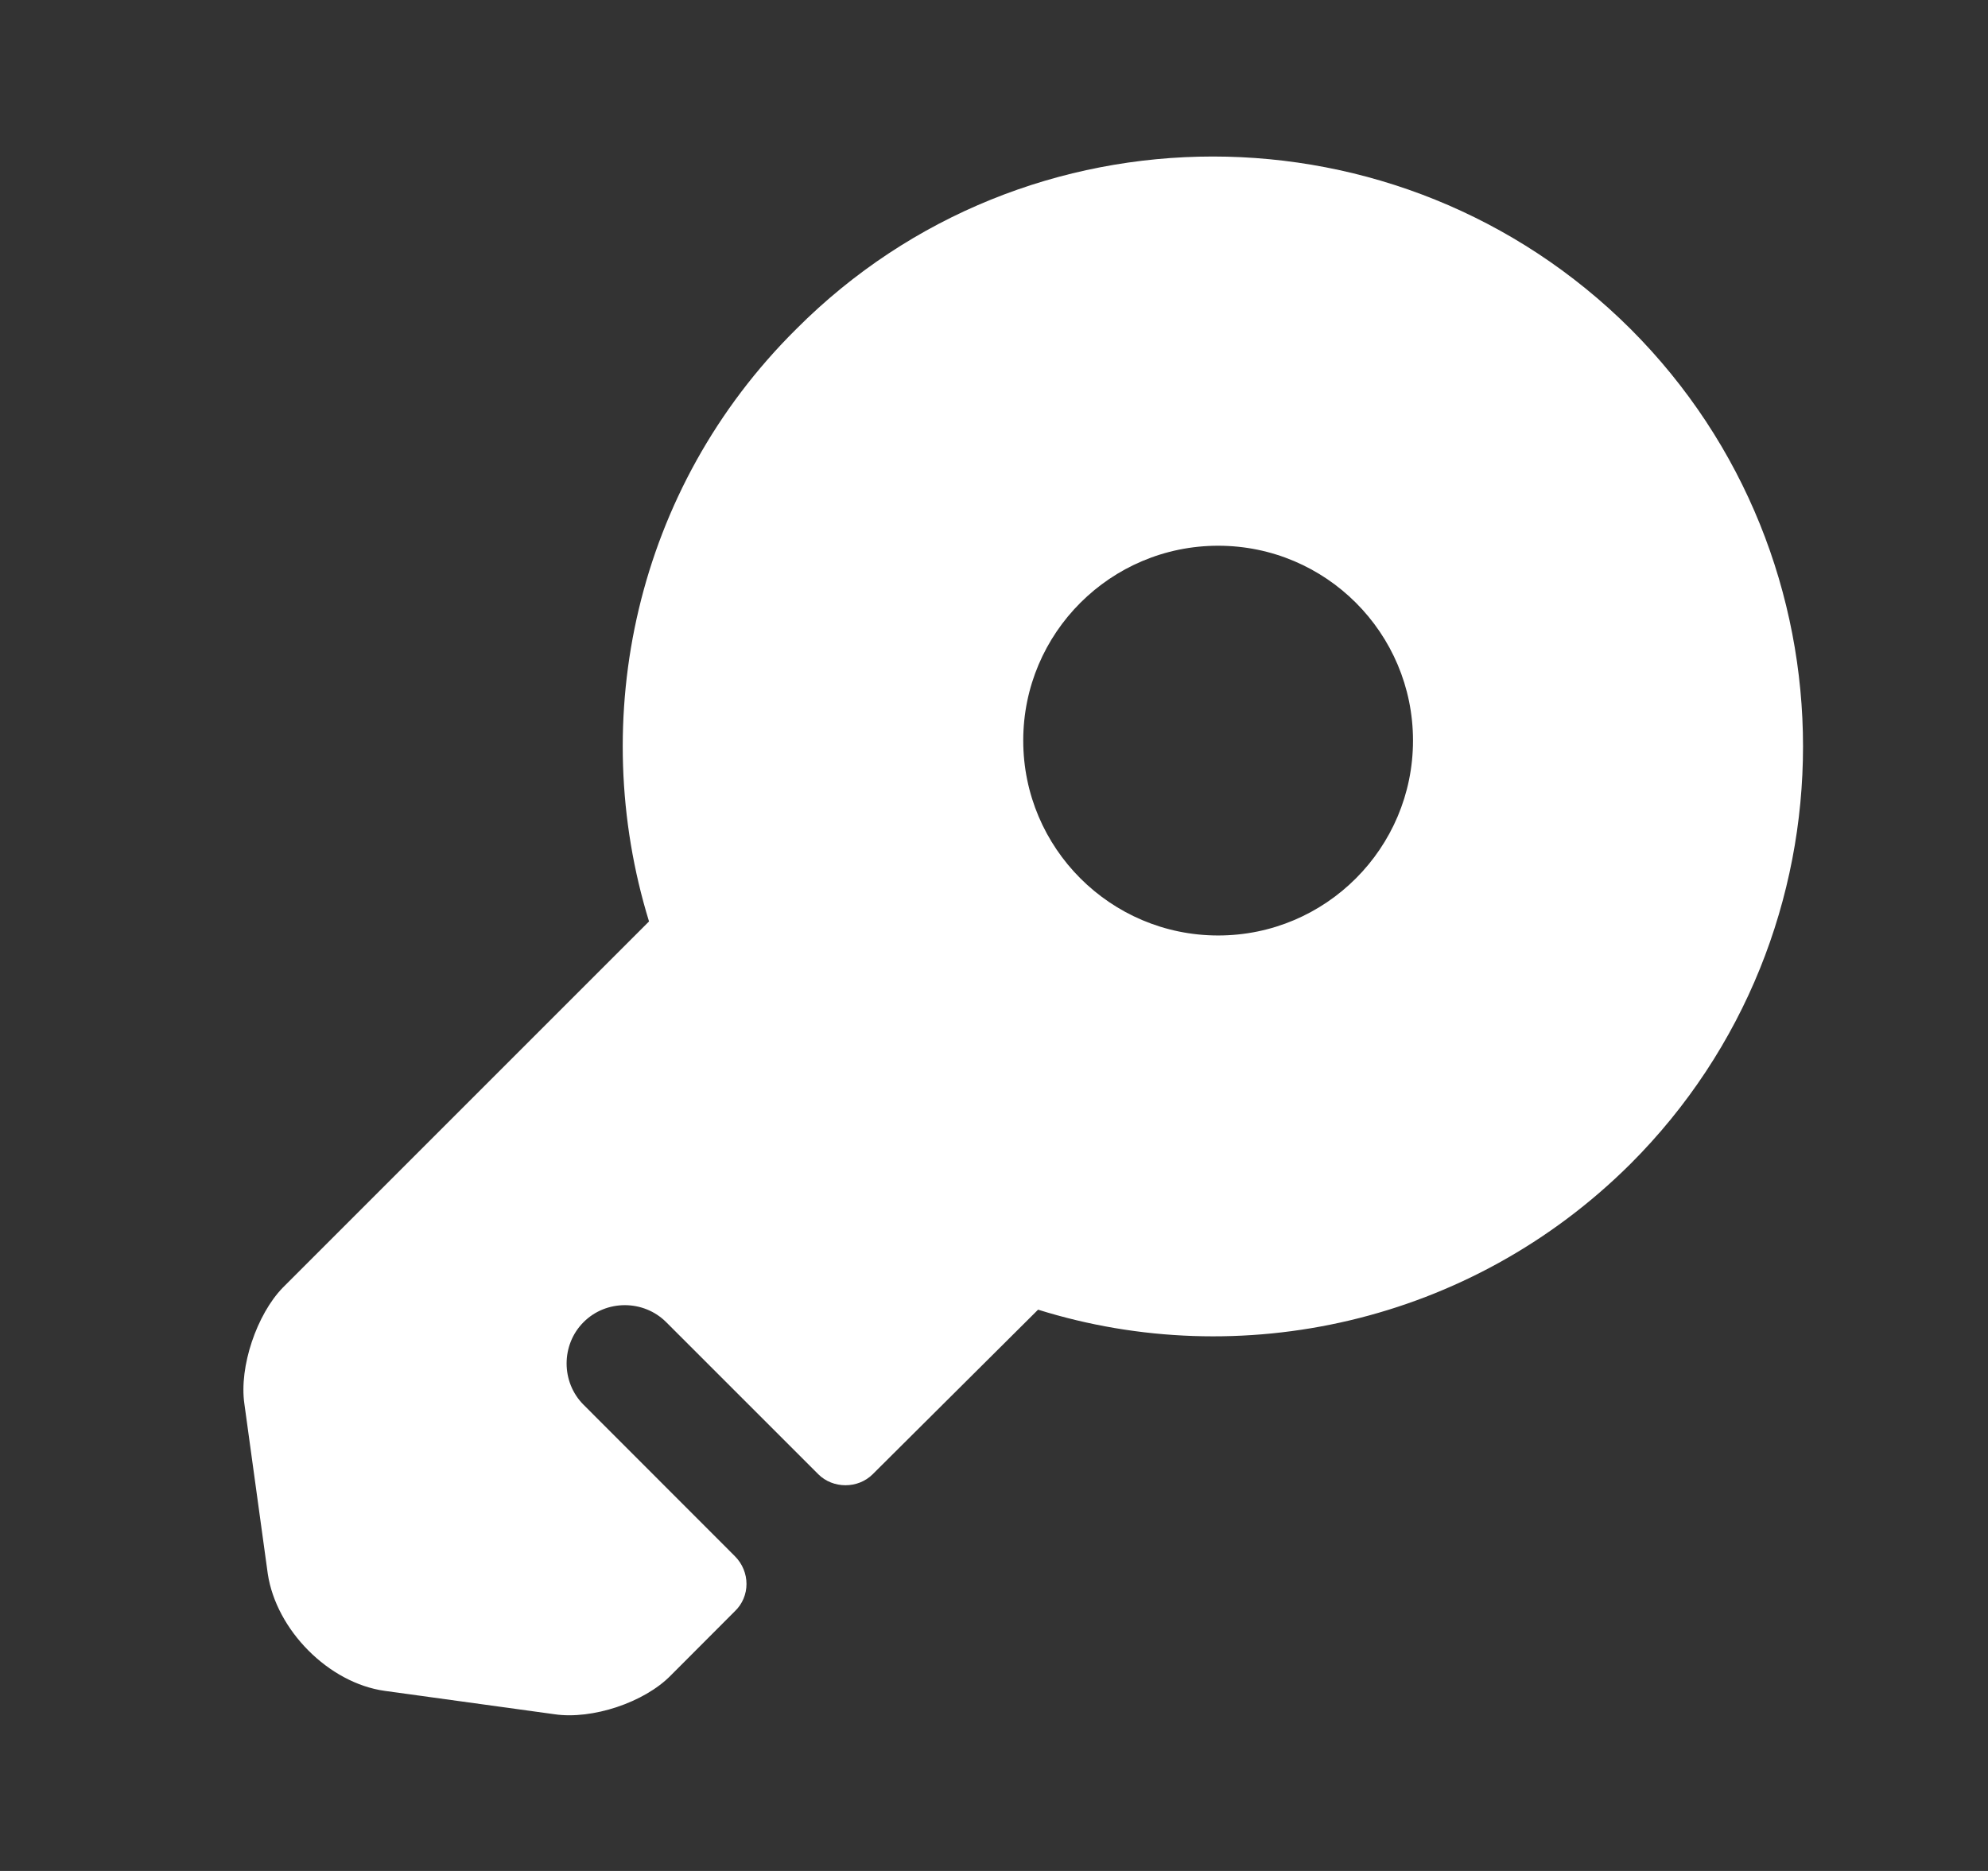 <svg width="17" height="16" viewBox="0 0 17 16" fill="none" xmlns="http://www.w3.org/2000/svg">
<rect x="0" y="0" width="17" height="16" fill="#333333" stroke="none"/>
<path d="M13.943 2.813C11.97 0.847 8.77 0.847 6.81 2.813C5.43 4.18 5.017 6.147 5.55 7.88L2.417 11.013C2.197 11.24 2.043 11.687 2.09 12.007L2.29 13.46C2.363 13.94 2.81 14.393 3.29 14.46L4.743 14.66C5.063 14.707 5.51 14.56 5.737 14.327L6.283 13.78C6.417 13.653 6.417 13.44 6.283 13.307L4.99 12.013C4.797 11.82 4.797 11.5 4.99 11.307C5.183 11.113 5.503 11.113 5.697 11.307L6.997 12.607C7.123 12.733 7.337 12.733 7.463 12.607L8.877 11.2C10.603 11.74 12.57 11.32 13.943 9.953C15.91 7.987 15.91 4.78 13.943 2.813ZM10.417 8C9.497 8 8.75 7.253 8.75 6.333C8.75 5.413 9.497 4.667 10.417 4.667C11.337 4.667 12.083 5.413 12.083 6.333C12.083 7.253 11.337 8 10.417 8Z" fill="white"/>
</svg>
